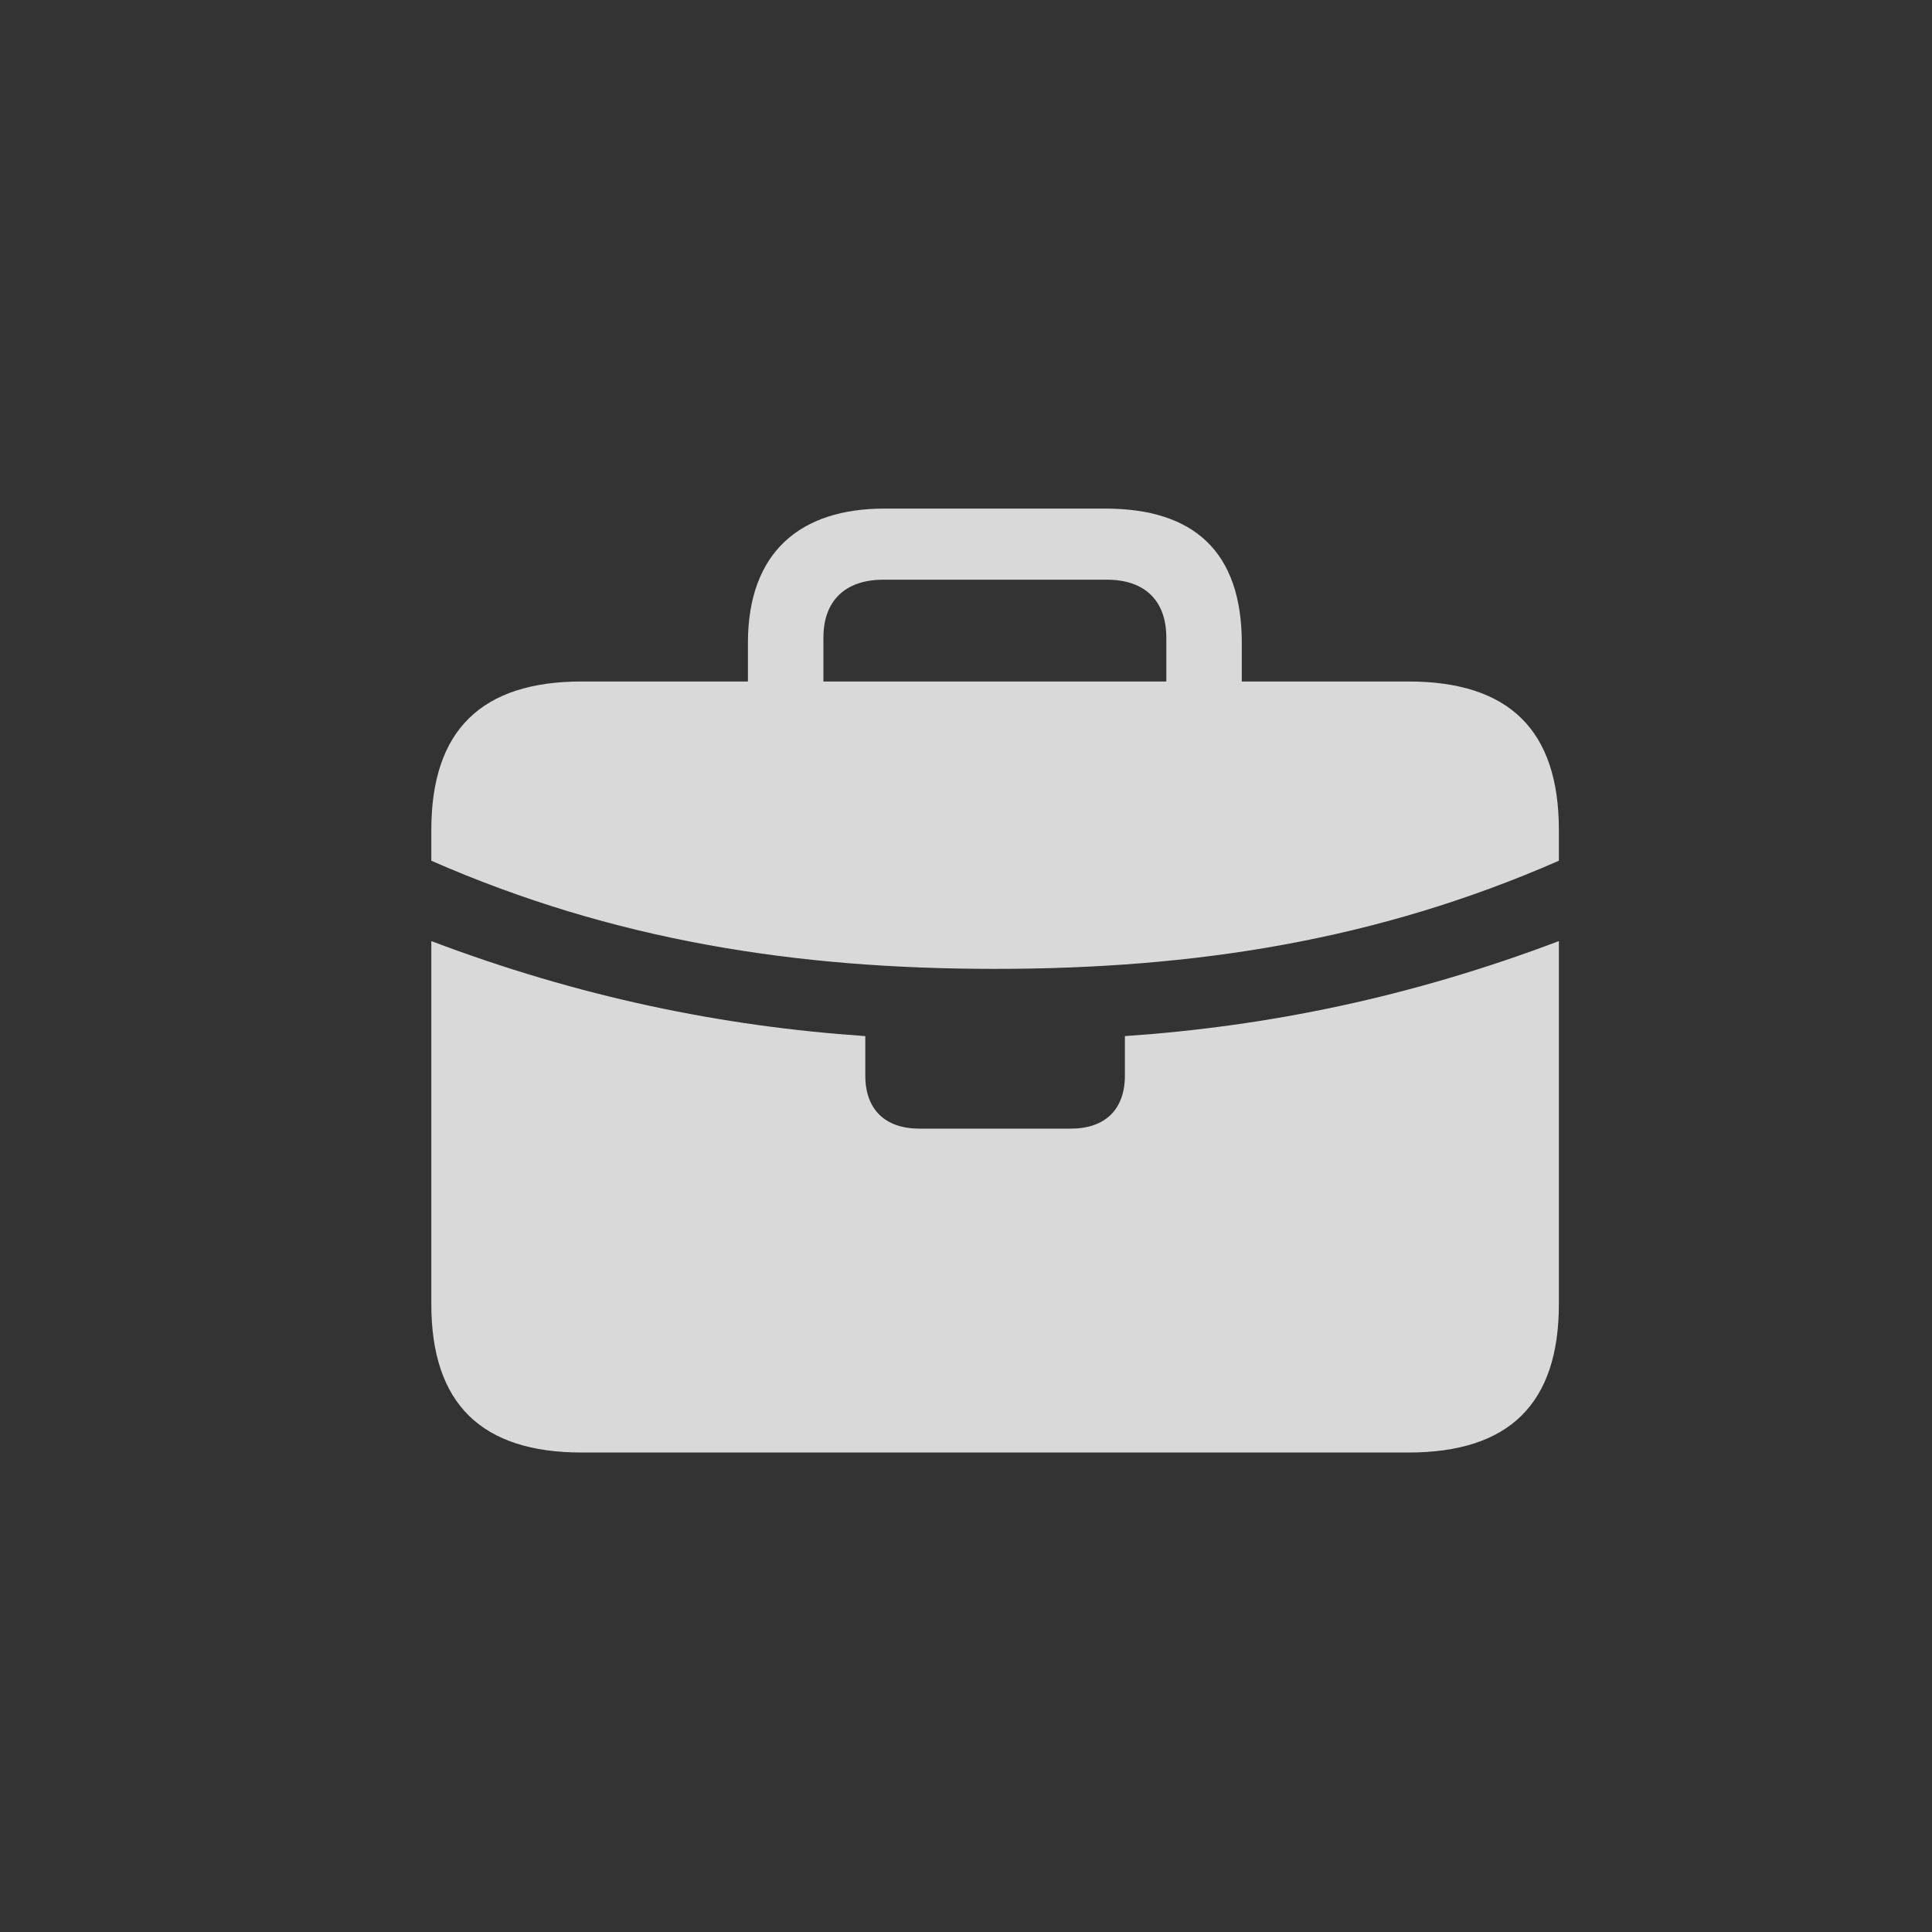 <svg width="57" height="57" viewBox="0 0 57 57" fill="none" xmlns="http://www.w3.org/2000/svg">
<rect x="0" y="0" width="57" height="57" fill="#333333" stroke="none"/>
<path d="M24.293 18.813V20.106H34.41V18.813C34.41 17.721 33.777 17.103 32.656 17.103H26.061C24.94 17.103 24.293 17.721 24.293 18.813ZM29.351 28.585C23.488 28.585 18.099 27.751 12.725 25.394V24.489C12.725 21.543 14.205 20.106 17.165 20.106H22.066V18.971C22.066 16.269 23.632 15.005 26.089 15.005H32.613C35.214 15.005 36.637 16.269 36.637 18.971V20.106H41.551C44.526 20.106 45.992 21.543 45.992 24.489V25.394C40.617 27.751 35.229 28.585 29.351 28.585ZM17.165 42.854C14.205 42.854 12.725 41.417 12.725 38.471V27.765C17.094 29.418 21.304 30.28 25.529 30.568V31.732C25.529 32.738 26.118 33.298 27.124 33.298H31.593C32.599 33.298 33.188 32.738 33.188 31.732V30.568C37.413 30.28 41.623 29.418 45.992 27.765V38.471C45.992 41.417 44.526 42.854 41.551 42.854H17.165Z" fill="white" fill-opacity="0.81"/>
</svg>
